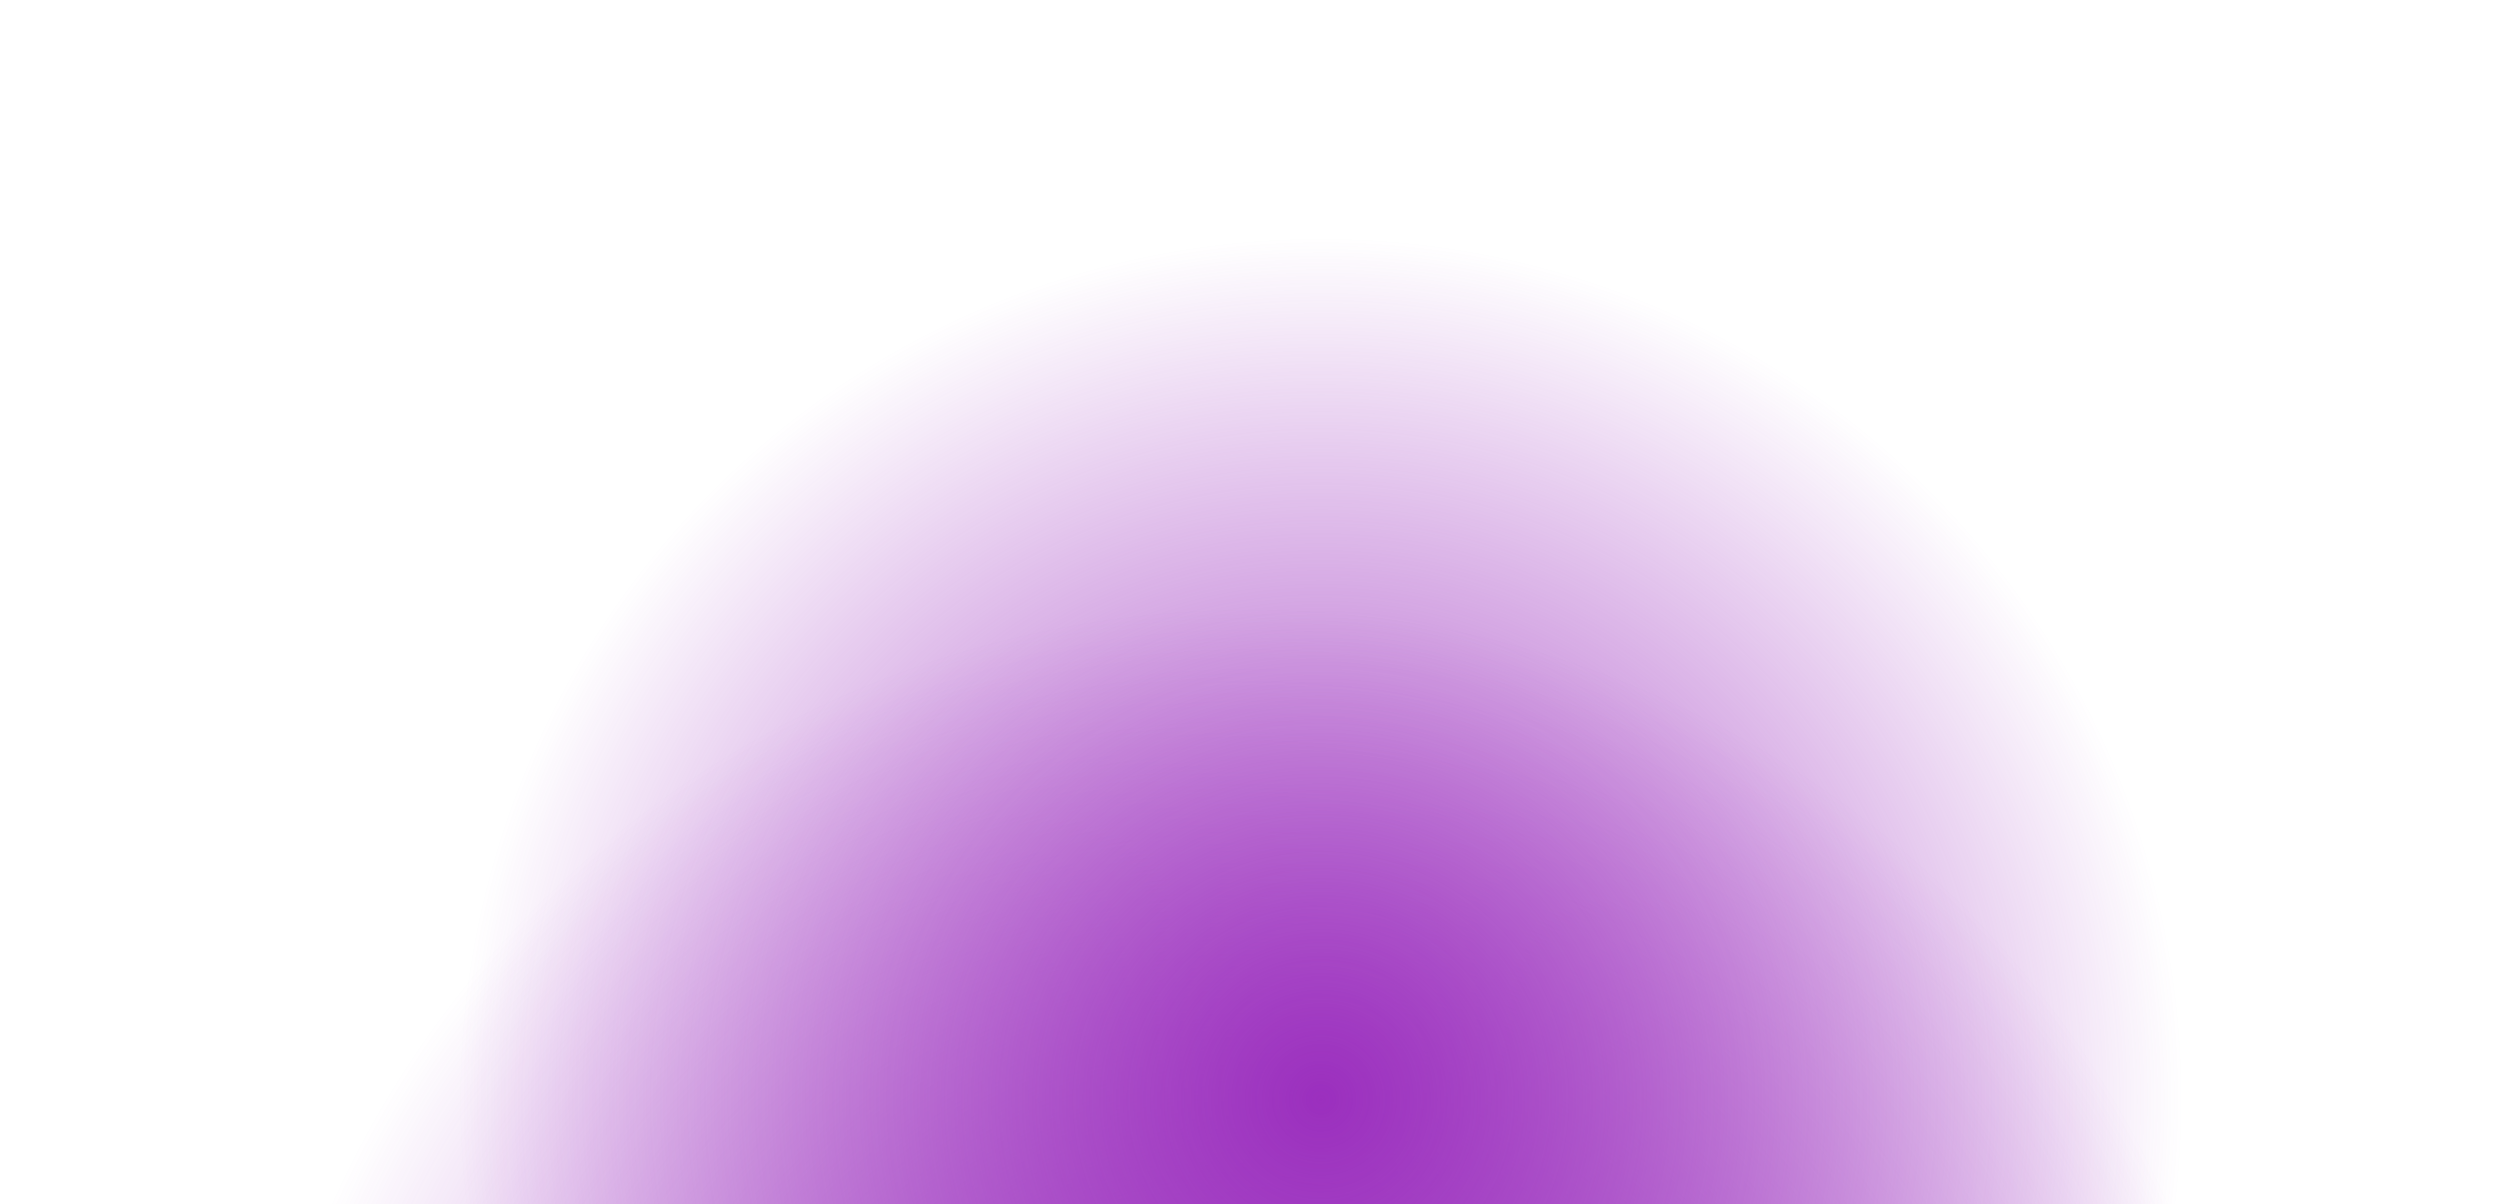 <svg width="1588" height="765" viewBox="0 0 1588 765" fill="none" xmlns="http://www.w3.org/2000/svg">
<g filter="url(#filter0_f_5531_25951)">
<circle cx="794" cy="1029" r="644" fill="url(#paint0_radial_5531_25951)"/>
</g>
<g filter="url(#filter1_f_5531_25951)">
<circle cx="839" cy="699" r="549" fill="url(#paint1_radial_5531_25951)"/>
</g>
<defs>
<filter id="filter0_f_5531_25951" x="0" y="235" width="1588" height="1588" filterUnits="userSpaceOnUse" color-interpolation-filters="sRGB">
<feFlood flood-opacity="0" result="BackgroundImageFix"/>
<feBlend mode="normal" in="SourceGraphic" in2="BackgroundImageFix" result="shape"/>
<feGaussianBlur stdDeviation="75" result="effect1_foregroundBlur_5531_25951"/>
</filter>
<filter id="filter1_f_5531_25951" x="140" y="0" width="1398" height="1398" filterUnits="userSpaceOnUse" color-interpolation-filters="sRGB">
<feFlood flood-opacity="0" result="BackgroundImageFix"/>
<feBlend mode="normal" in="SourceGraphic" in2="BackgroundImageFix" result="shape"/>
<feGaussianBlur stdDeviation="75" result="effect1_foregroundBlur_5531_25951"/>
</filter>
<radialGradient id="paint0_radial_5531_25951" cx="0" cy="0" r="1" gradientUnits="userSpaceOnUse" gradientTransform="translate(794 1029) rotate(90) scale(644)">
<stop stop-color="#9B2FBE"/>
<stop offset="1" stop-color="#9B2FBE" stop-opacity="0"/>
</radialGradient>
<radialGradient id="paint1_radial_5531_25951" cx="0" cy="0" r="1" gradientUnits="userSpaceOnUse" gradientTransform="translate(839 699) rotate(90) scale(549)">
<stop stop-color="#9B2FBE"/>
<stop offset="1" stop-color="#9B2FBE" stop-opacity="0"/>
</radialGradient>
</defs>
</svg>
